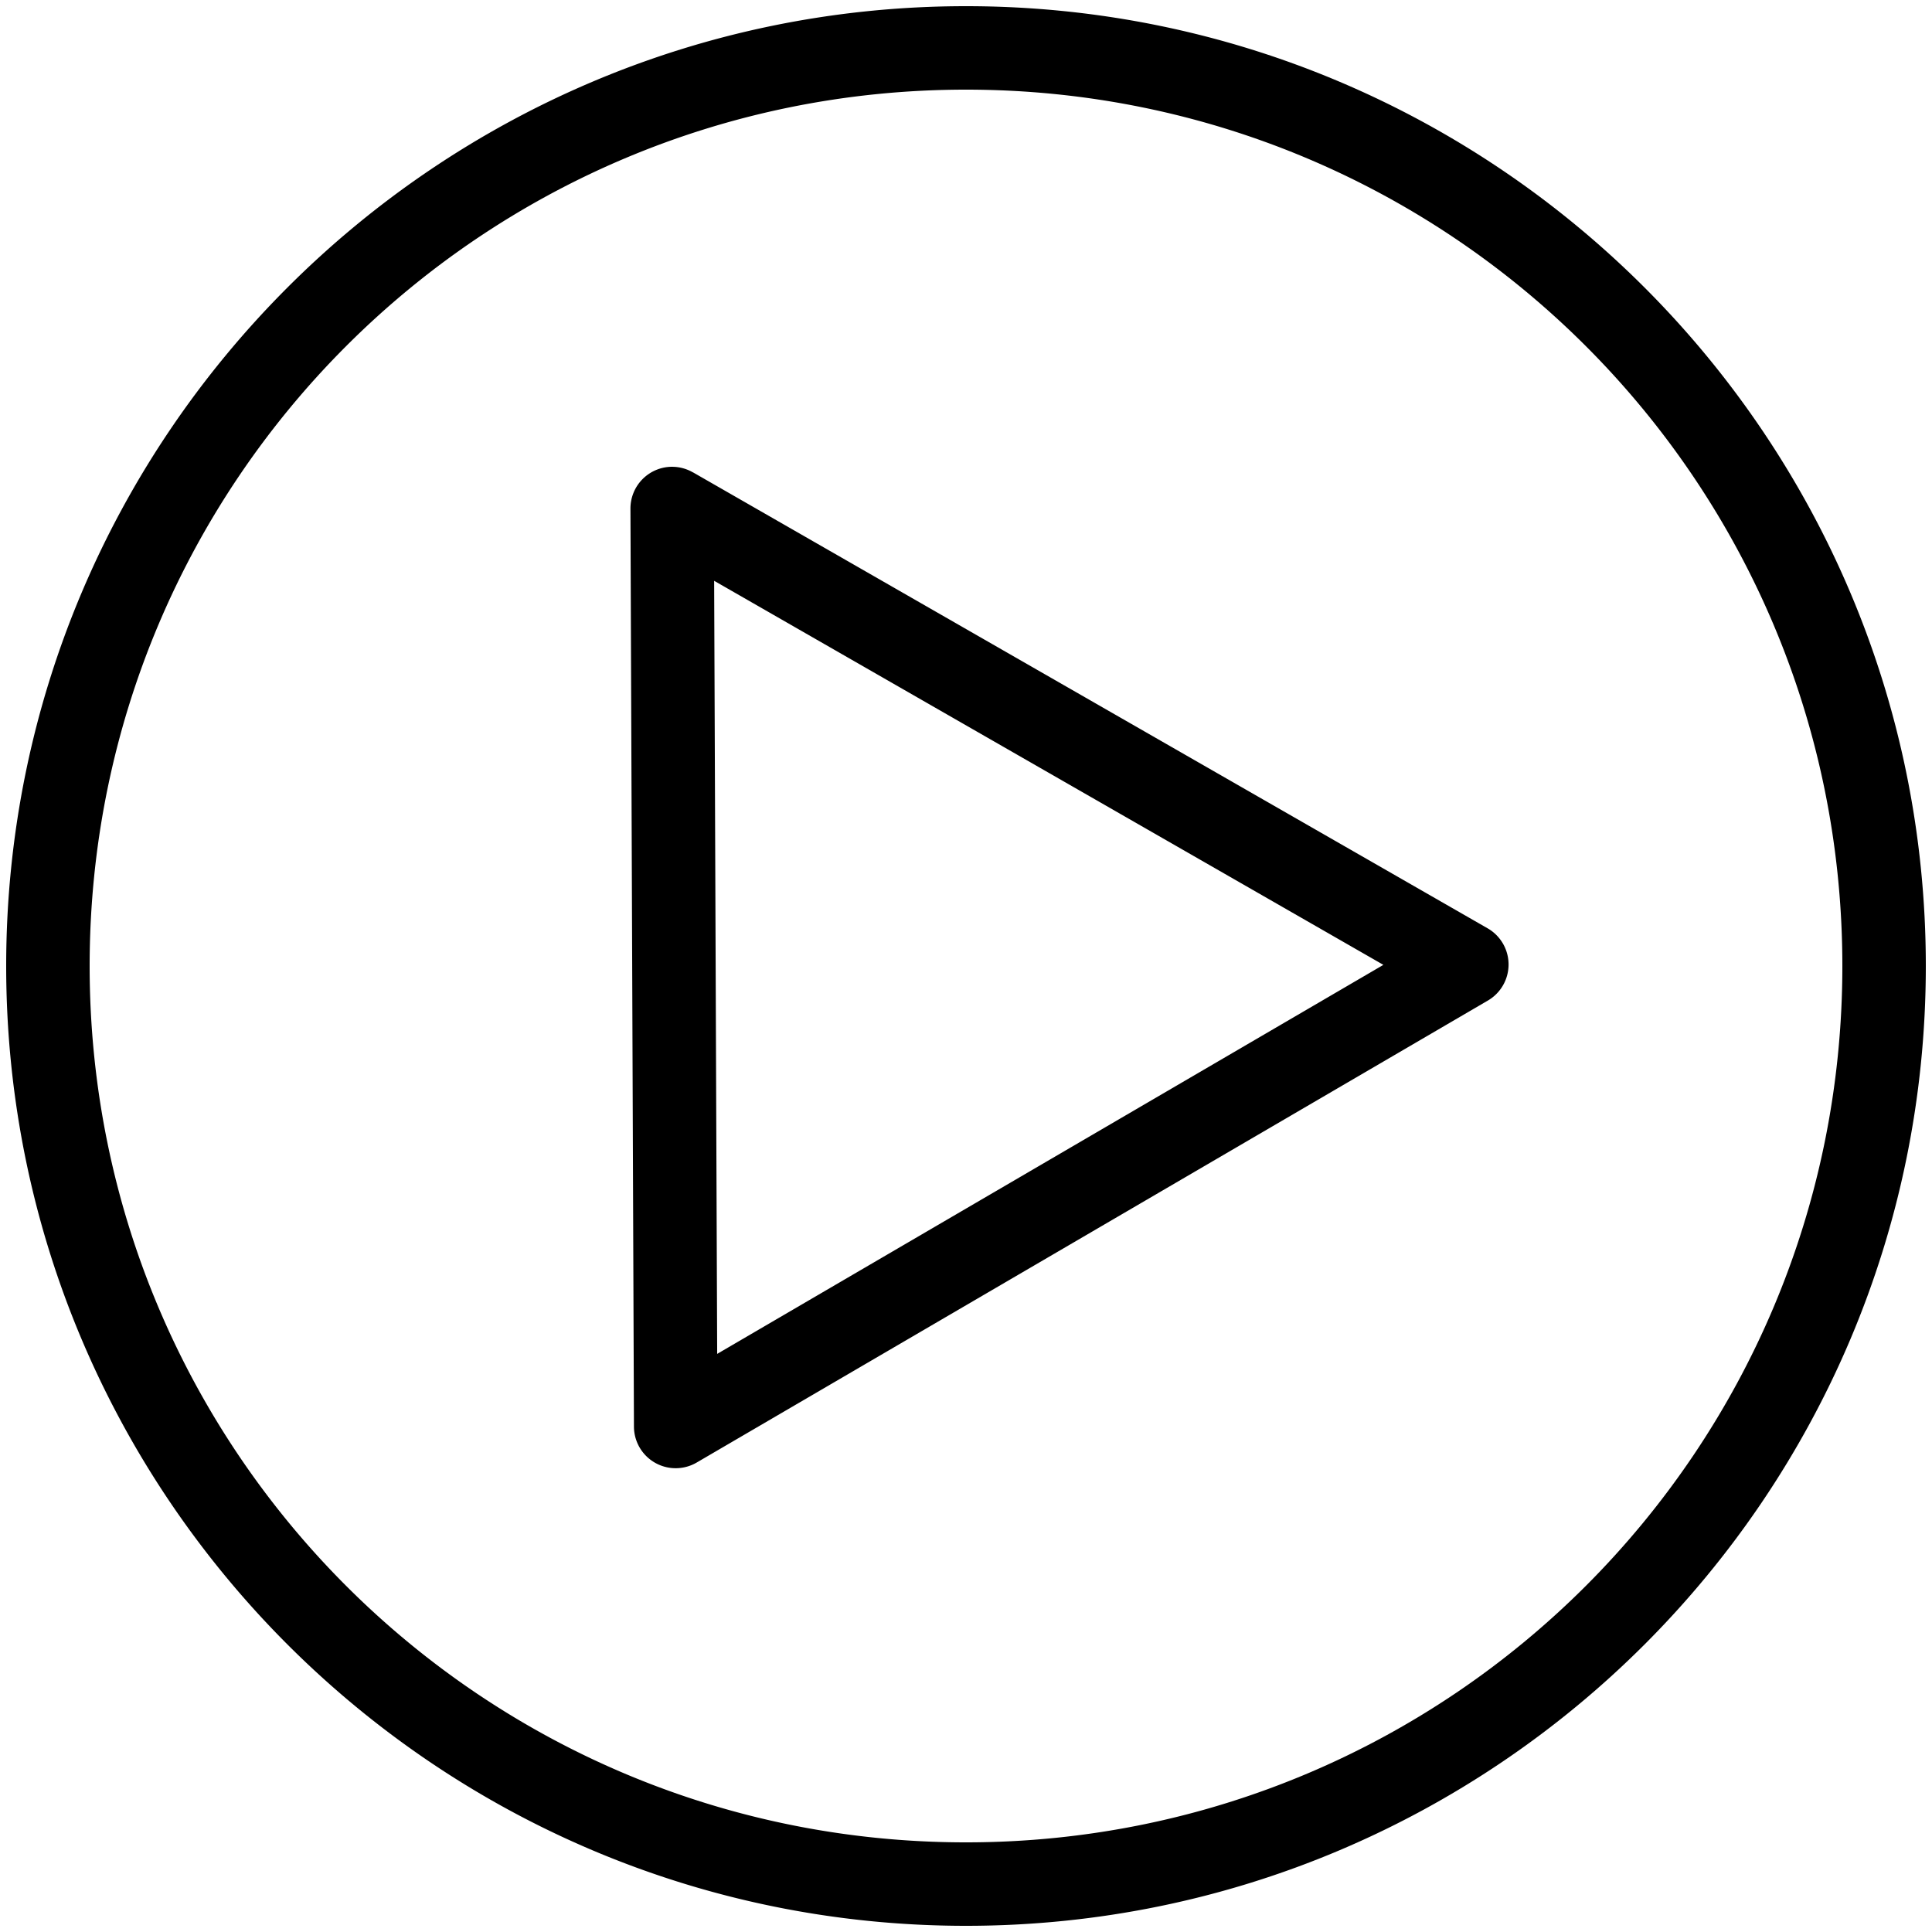 <svg xmlns="http://www.w3.org/2000/svg" viewBox="0 0 100 100"><path d="M50 .32C22.588.32.32 22.588.32 50S22.588 99.68 50 99.68 99.68 77.412 99.68 50 77.412.32 50 .32zm0 4.32c25.078 0 45.36 20.283 45.36 45.36 0 25.077-20.282 45.36-45.36 45.36C24.923 95.36 4.64 75.077 4.64 50 4.64 24.923 24.923 4.64 50 4.64zM34.792 24.16a2.16 2.16 0 00-2.16 2.168v.064l.181 47.448a2.16 2.16 0 003.249 1.86L77.009 51.79a2.16 2.16 0 00-.013-3.742l-41.128-23.6v.004a2.16 2.16 0 00-1.076-.291zm2.172 5.902l34.64 19.879-34.483 20.136-.157-40.015z"/></svg>